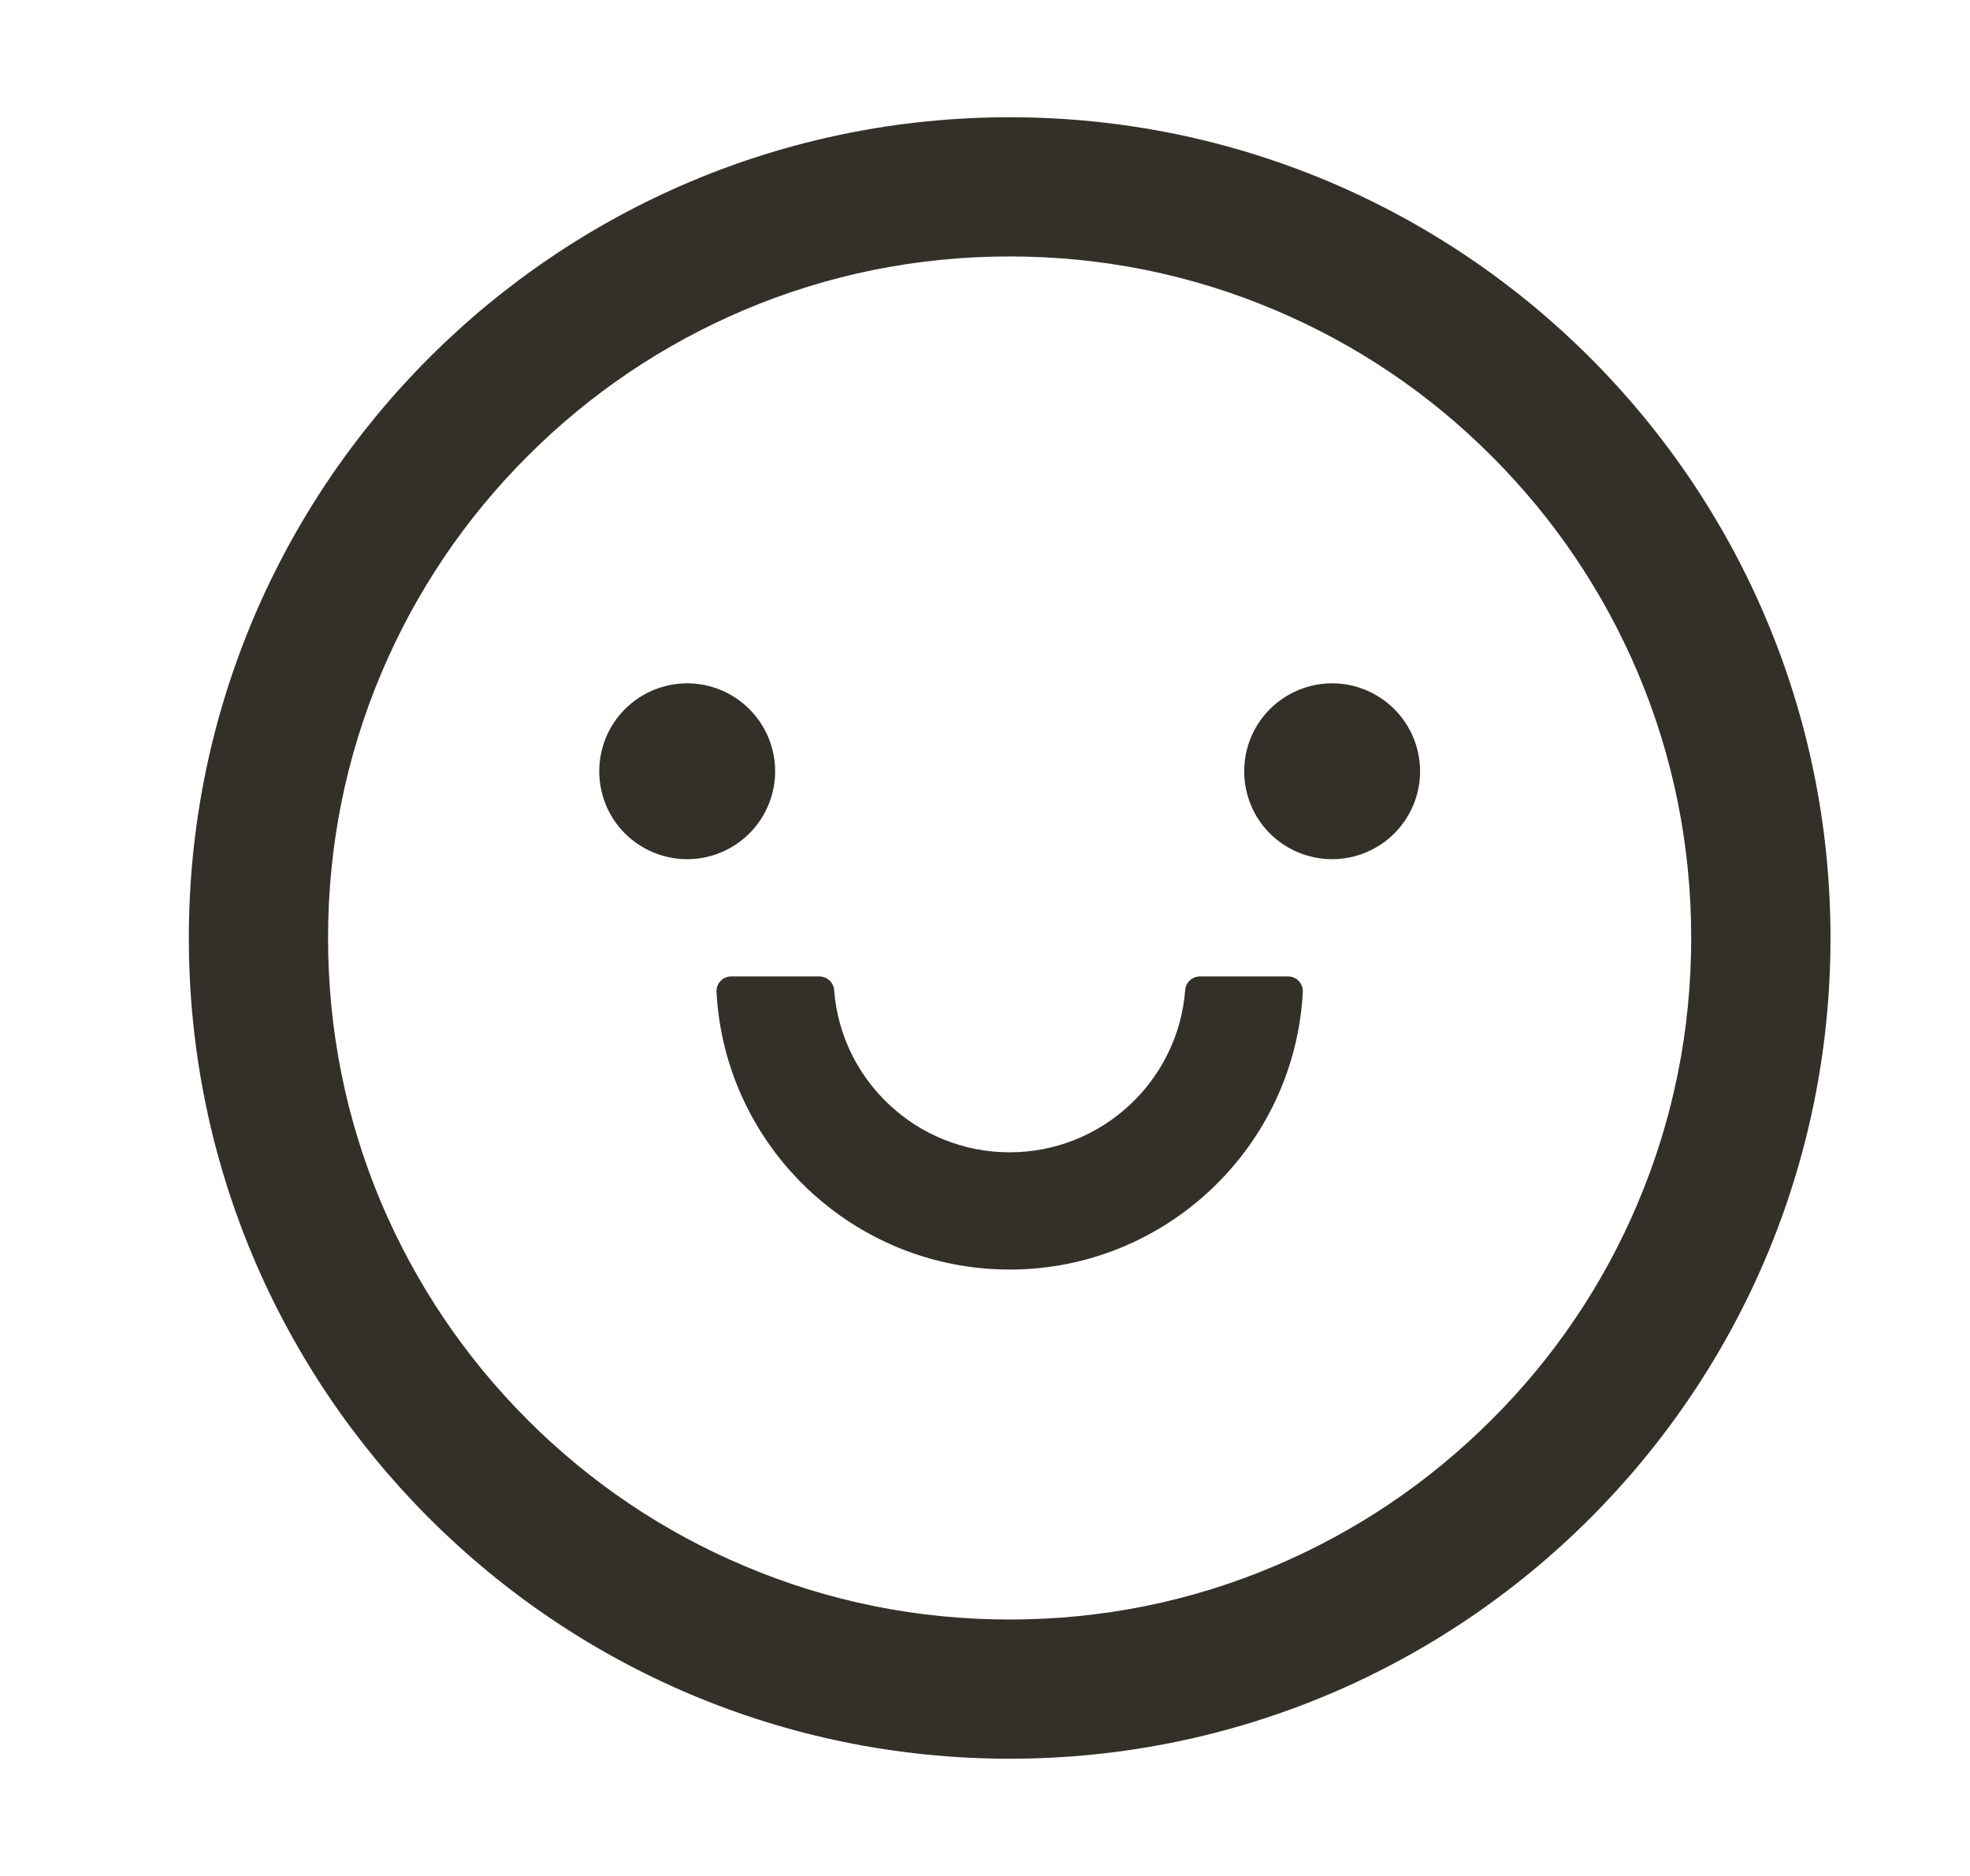 <svg width="21" height="20" viewBox="0 0 21 20" fill="none" xmlns="http://www.w3.org/2000/svg">
<path d="M6.388 8.223C6.388 8.471 6.486 8.71 6.662 8.886C6.838 9.061 7.077 9.16 7.325 9.16C7.574 9.16 7.812 9.061 7.988 8.886C8.164 8.71 8.263 8.471 8.263 8.223C8.263 7.974 8.164 7.736 7.988 7.56C7.812 7.384 7.574 7.285 7.325 7.285C7.077 7.285 6.838 7.384 6.662 7.56C6.486 7.736 6.388 7.974 6.388 8.223V8.223ZM13.263 8.223C13.263 8.471 13.361 8.71 13.537 8.886C13.713 9.061 13.952 9.16 14.2 9.16C14.449 9.16 14.687 9.061 14.863 8.886C15.039 8.71 15.138 8.471 15.138 8.223C15.138 7.974 15.039 7.736 14.863 7.56C14.687 7.384 14.449 7.285 14.2 7.285C13.952 7.285 13.713 7.384 13.537 7.56C13.361 7.736 13.263 7.974 13.263 8.223V8.223ZM10.763 1.25C5.931 1.25 2.013 5.168 2.013 10C2.013 14.832 5.931 18.75 10.763 18.75C15.595 18.75 19.513 14.832 19.513 10C19.513 5.168 15.595 1.25 10.763 1.25ZM15.899 15.137C15.231 15.805 14.454 16.328 13.589 16.695C12.696 17.074 11.745 17.266 10.763 17.266C9.78 17.266 8.829 17.074 7.935 16.695C7.071 16.331 6.286 15.801 5.624 15.137C4.956 14.469 4.433 13.691 4.065 12.826C3.688 11.934 3.497 10.982 3.497 10C3.497 9.018 3.688 8.066 4.067 7.172C4.432 6.308 4.962 5.523 5.626 4.861C6.294 4.193 7.071 3.67 7.937 3.303C8.829 2.926 9.78 2.734 10.763 2.734C11.745 2.734 12.696 2.926 13.591 3.305C14.455 3.67 15.239 4.199 15.901 4.863C16.569 5.531 17.093 6.309 17.46 7.174C17.837 8.066 18.028 9.018 18.028 10C18.028 10.982 17.837 11.934 17.458 12.828C17.094 13.692 16.564 14.476 15.899 15.137V15.137ZM13.731 10.41H12.792C12.71 10.41 12.64 10.473 12.634 10.555C12.56 11.521 11.749 12.285 10.763 12.285C9.776 12.285 8.964 11.521 8.892 10.555C8.886 10.473 8.815 10.41 8.733 10.41H7.794C7.773 10.41 7.752 10.414 7.732 10.423C7.713 10.431 7.695 10.443 7.681 10.459C7.666 10.474 7.655 10.492 7.647 10.512C7.64 10.532 7.637 10.553 7.638 10.574C7.724 12.221 9.093 13.535 10.763 13.535C12.433 13.535 13.802 12.221 13.888 10.574C13.889 10.553 13.886 10.532 13.878 10.512C13.871 10.492 13.859 10.474 13.845 10.459C13.83 10.443 13.813 10.431 13.793 10.423C13.774 10.414 13.753 10.41 13.731 10.41V10.41Z" fill="#333029"/>
</svg>
